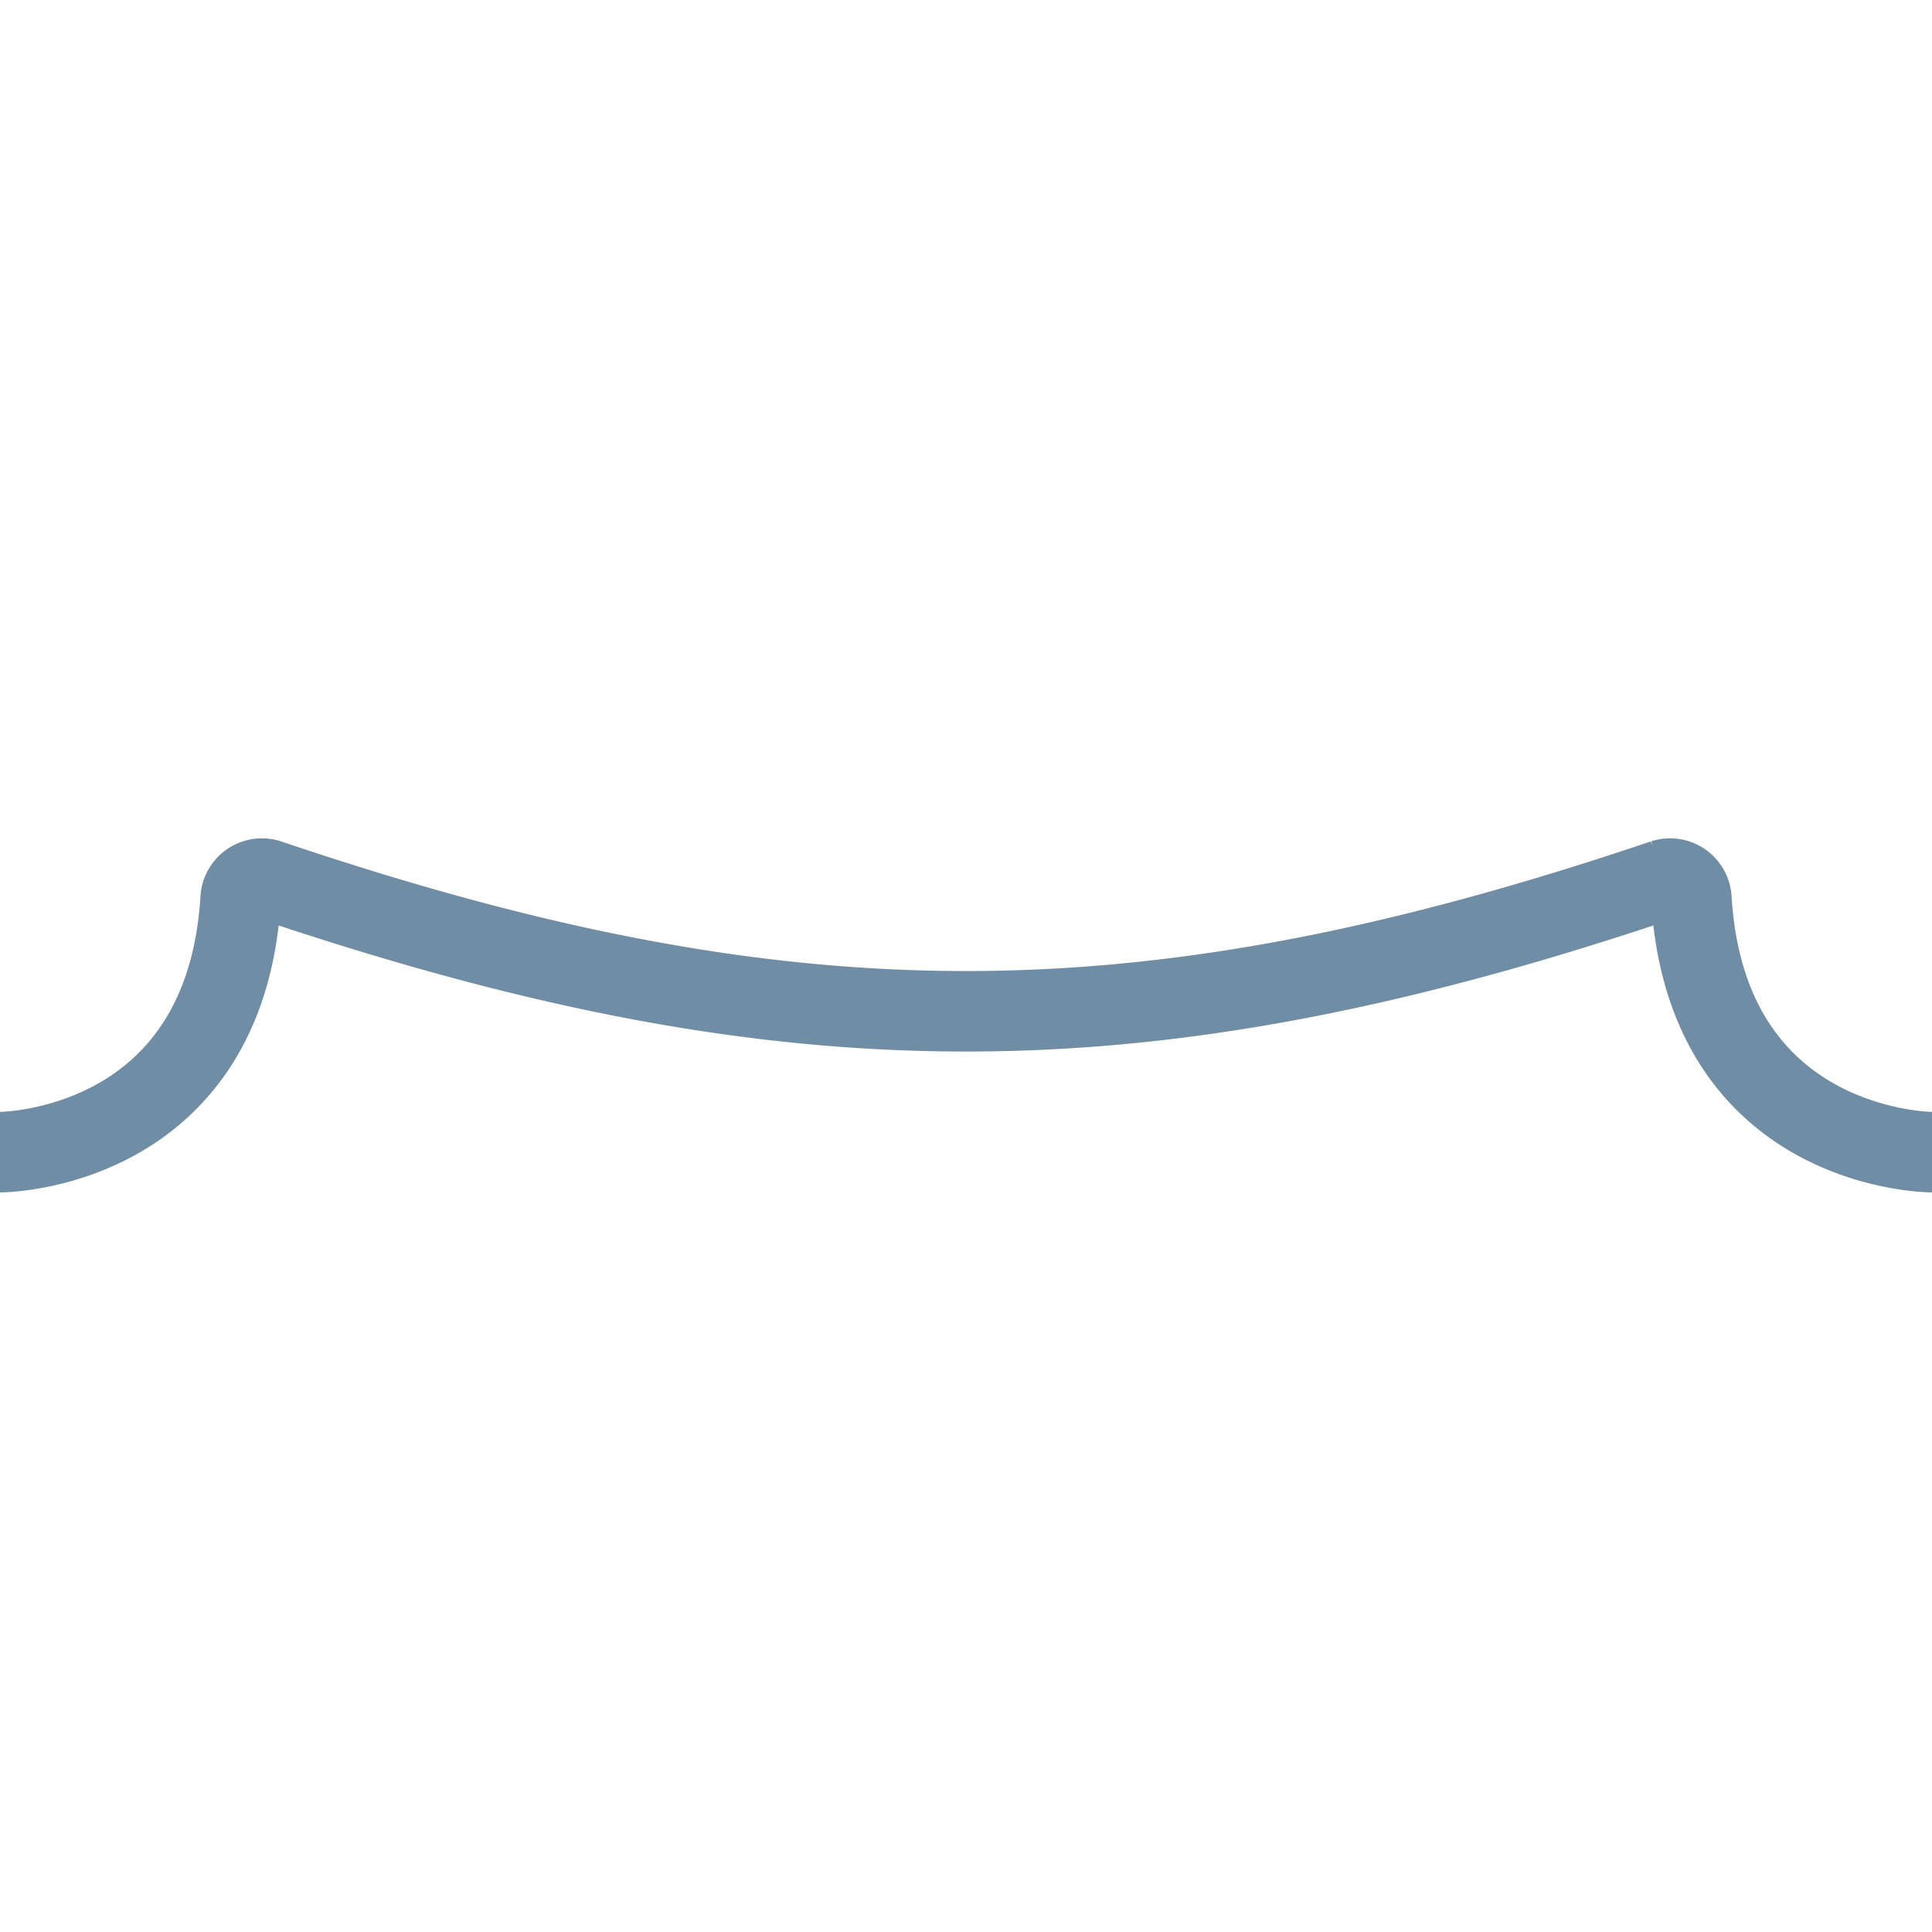 <svg width="48" height="48" fill="none" xmlns="http://www.w3.org/2000/svg"><path d="M0 28.625s5.591 0 5.979-6.297a.53.53 0 01.689-.475c12.91 4.363 21.754 4.363 34.664 0a.53.53 0 01.69.475C42.408 28.625 48 28.625 48 28.625" stroke="#6F8DA4" stroke-width="2"/></svg>
